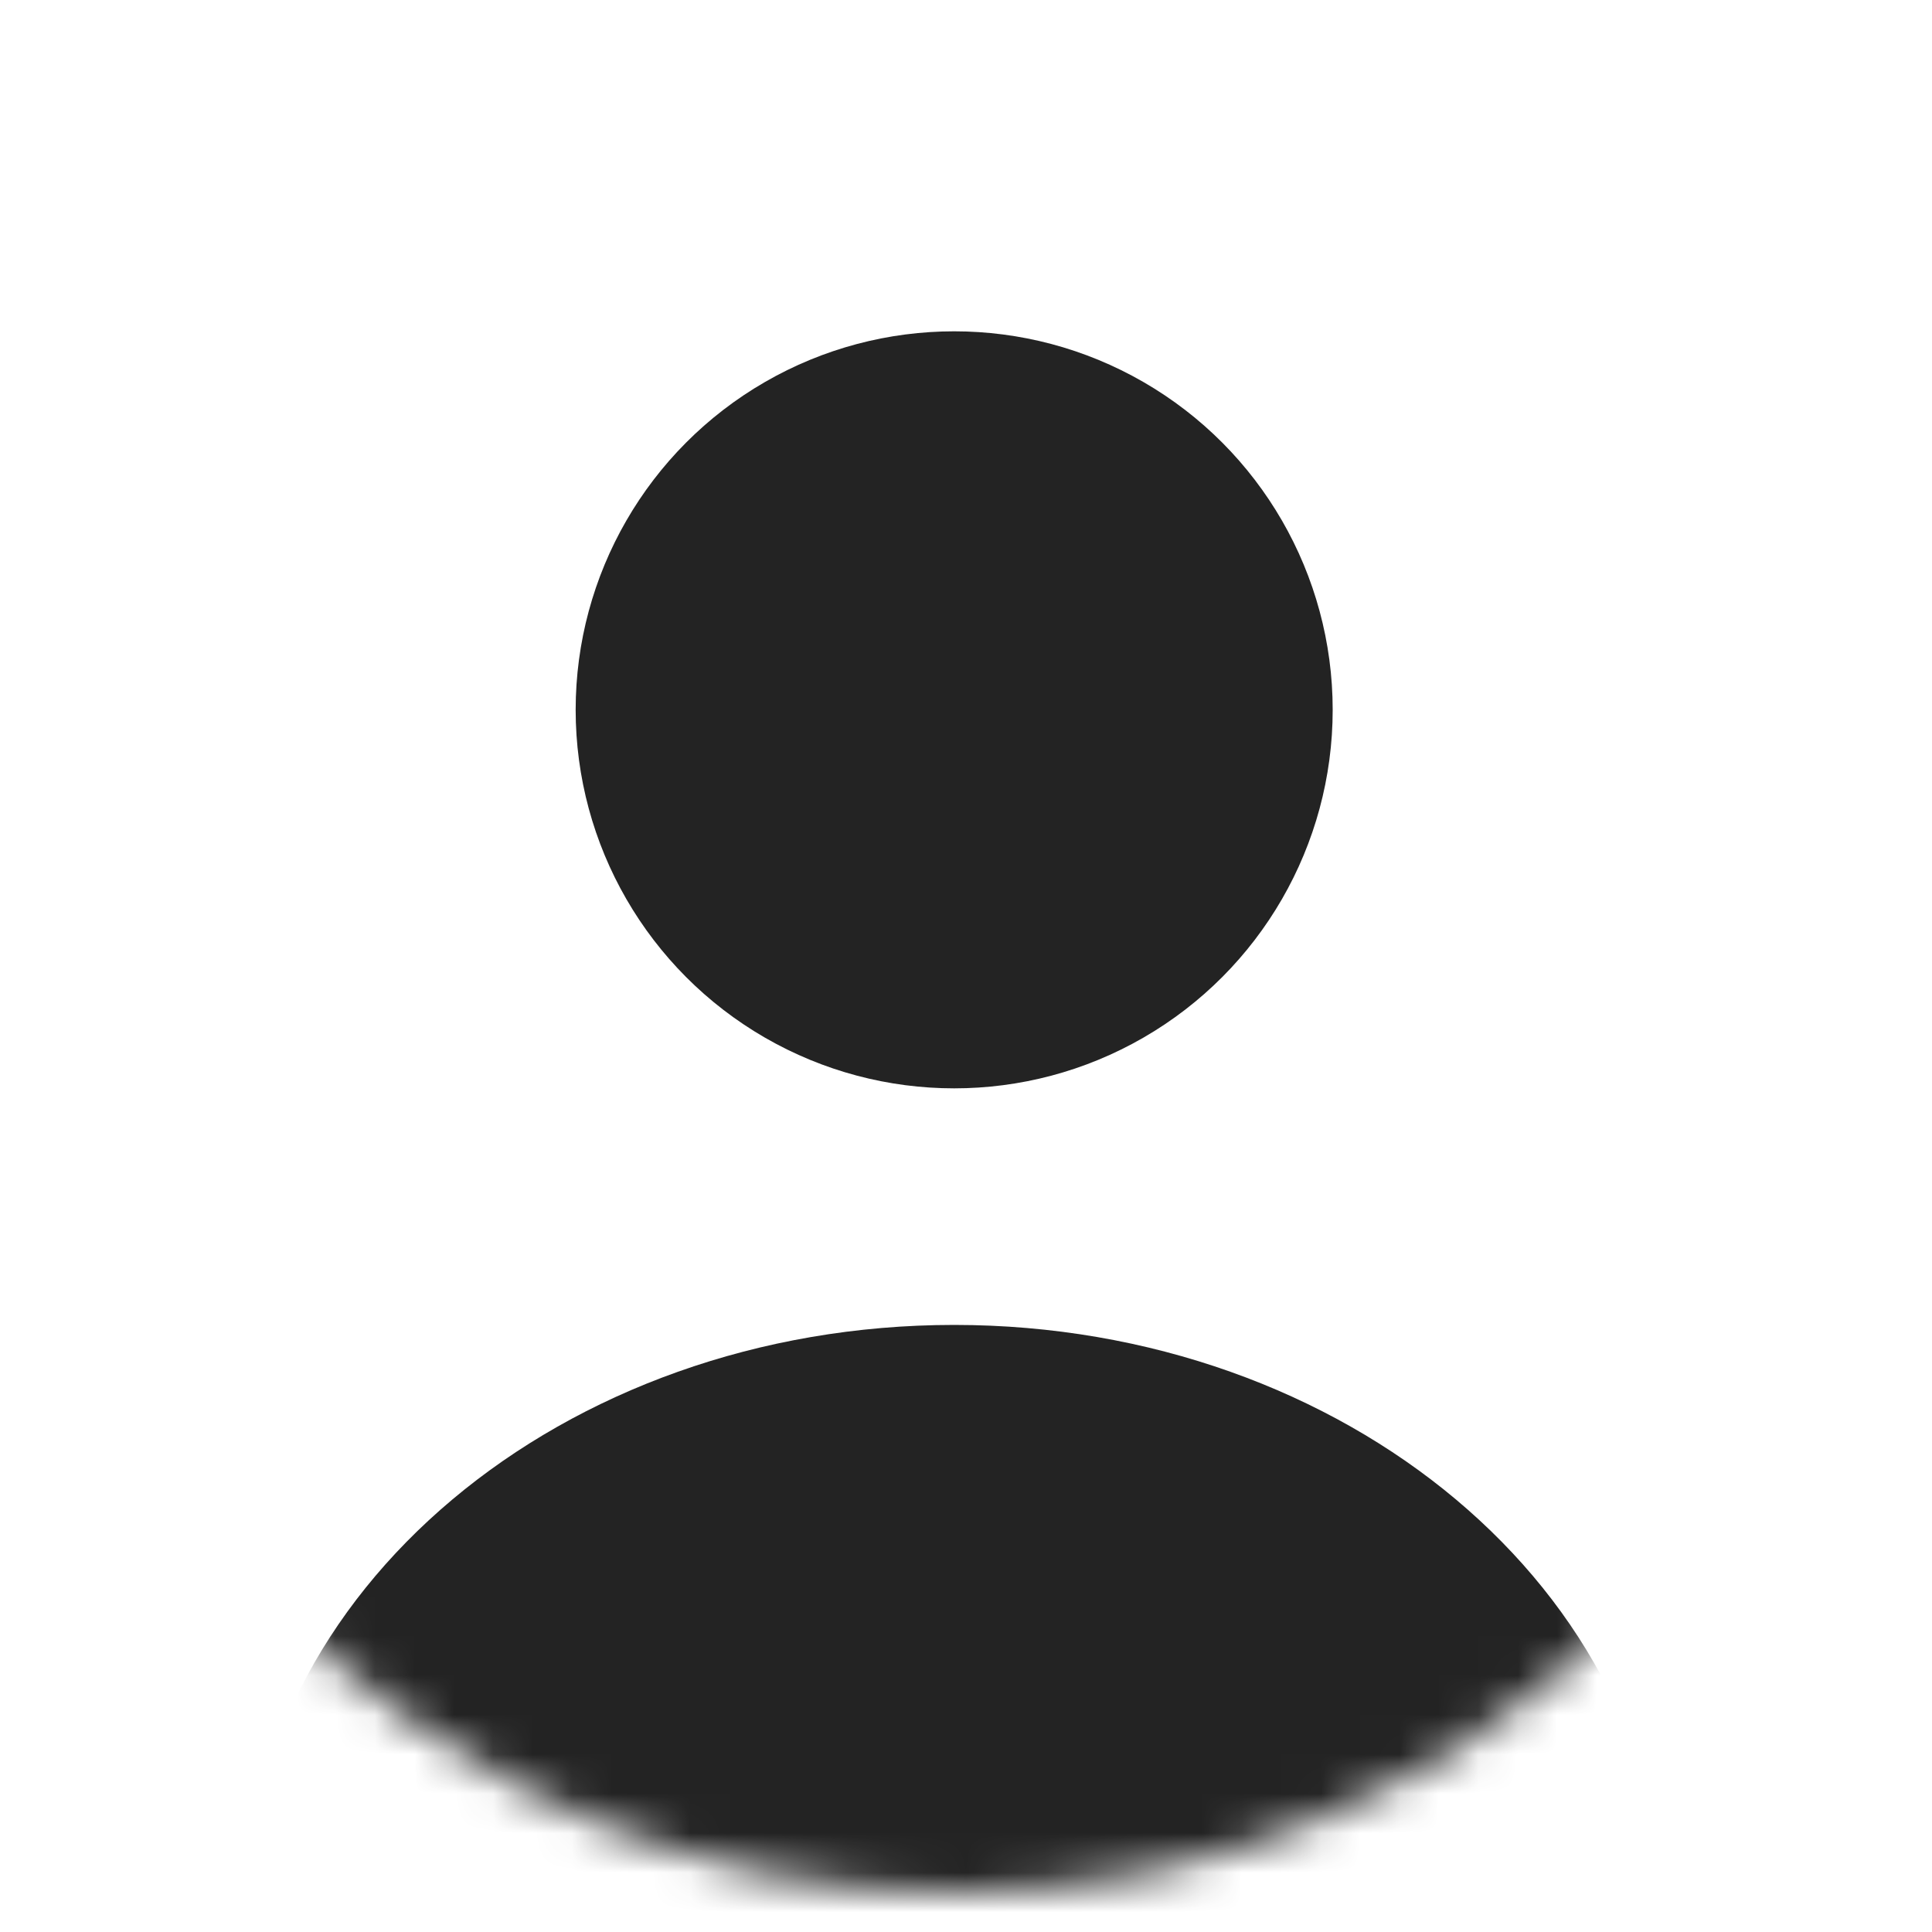 <svg width="49" height="49" viewBox="0 0 49 49" fill="none" xmlns="http://www.w3.org/2000/svg">
<mask id="mask0_10599_365" style="mask-type:alpha" maskUnits="userSpaceOnUse" x="0" y="0" width="49" height="49">
<ellipse cx="24.2" cy="24.003" rx="24" ry="24" fill="#F3F3F3"/>
</mask>
<g mask="url(#mask0_10599_365)">
<ellipse cx="24.2" cy="18.003" rx="9.6" ry="9.6" fill="#232323"/>
<path d="M24.2 33.603C14.259 33.603 6.2 40.372 6.2 48.723C6.2 48.723 9.575 55.203 24.2 55.203C38.825 55.203 42.2 48.723 42.2 48.723C42.2 40.372 34.141 33.603 24.2 33.603Z" fill="#232323"/>
</g>
</svg>
